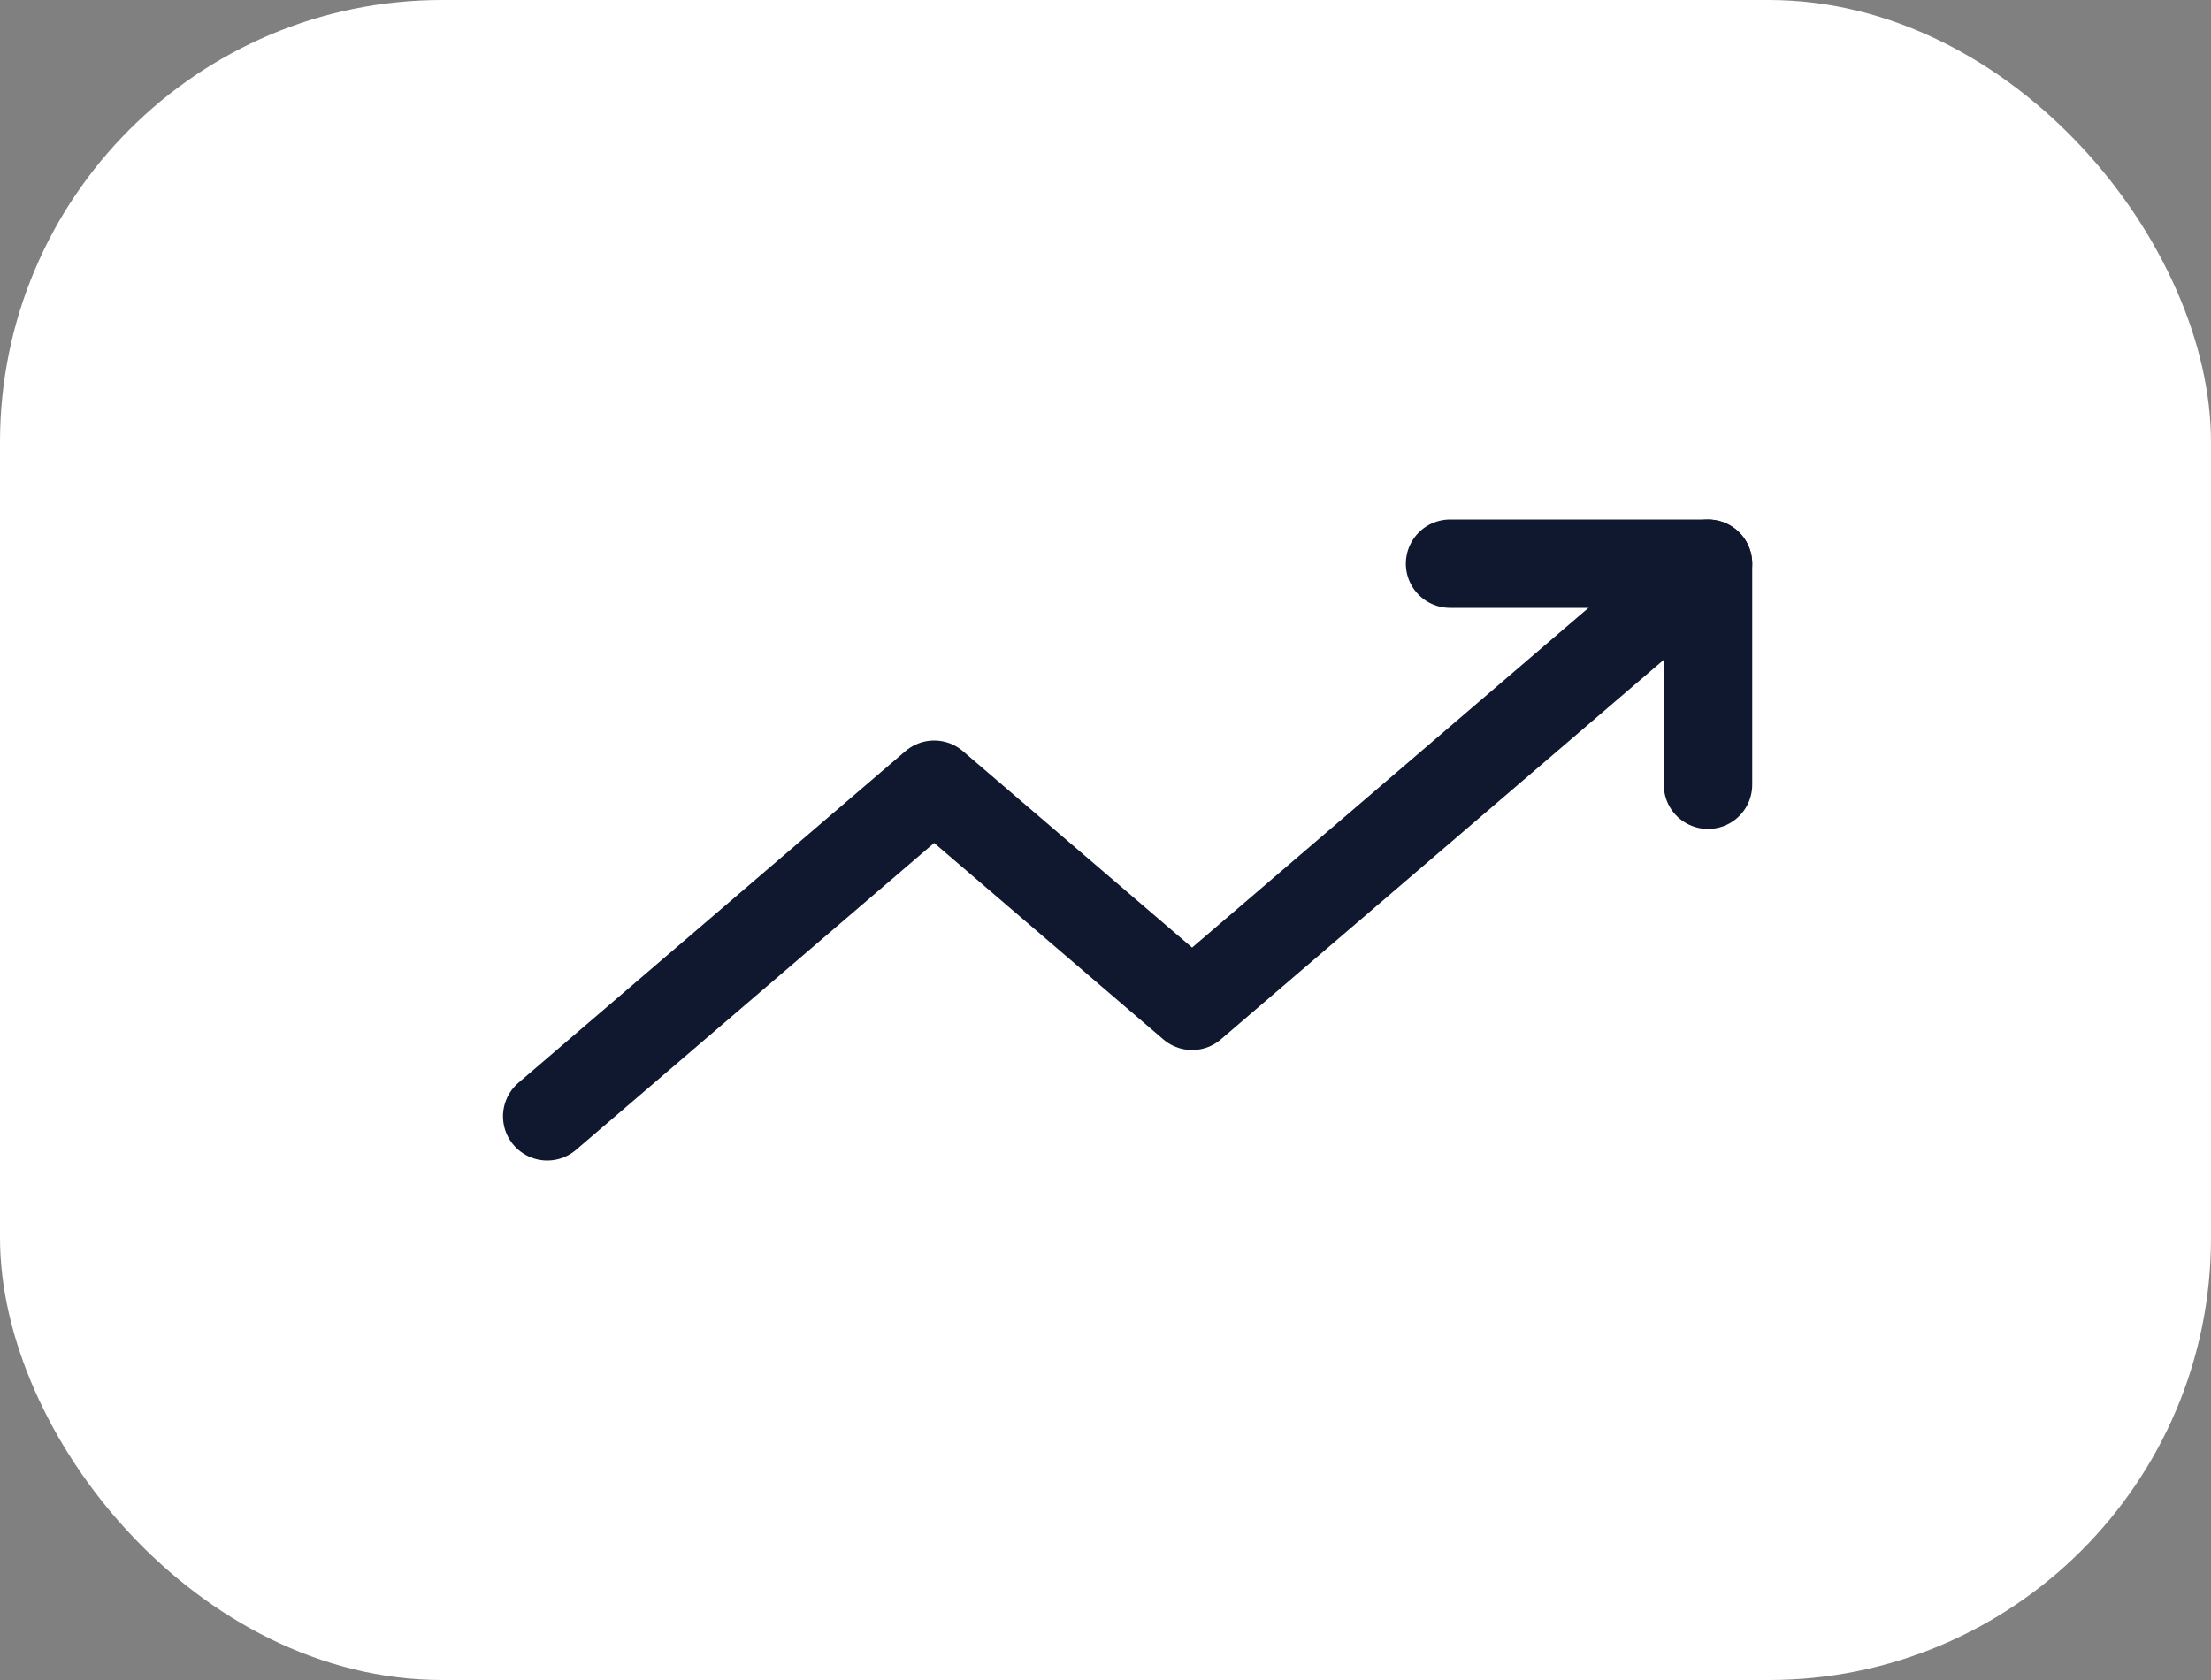 <svg width="50" height="38" viewBox="0 0 50 38" fill="none" xmlns="http://www.w3.org/2000/svg">
<rect x="0" y="0" width="50" height="38" fill="#808080" stroke="none"/>
<rect width="50" height="38" rx="10" fill="white"/>
<g clip-path="url(#clip0_21_279)">
<mask id="mask0_21_279" style="mask-type:luminance" maskUnits="userSpaceOnUse" x="8" y="4" width="35" height="30">
<path d="M43 4H8V34H43V4Z" fill="white"/>
</mask>
<g mask="url(#mask0_21_279)">
<path d="M12.375 25.25L21.125 17.75L26.958 22.75L38.625 12.75" stroke="#10182F" stroke-width="2" stroke-linecap="round" stroke-linejoin="round"/>
<path d="M32.792 12.75H38.625V17.75" stroke="#10182F" stroke-width="2" stroke-linecap="round" stroke-linejoin="round"/>
</g>
</g>
<defs>
<clipPath id="clip0_21_279">
<rect width="35" height="30" fill="white" transform="translate(8 4)"/>
</clipPath>
</defs>
</svg>
